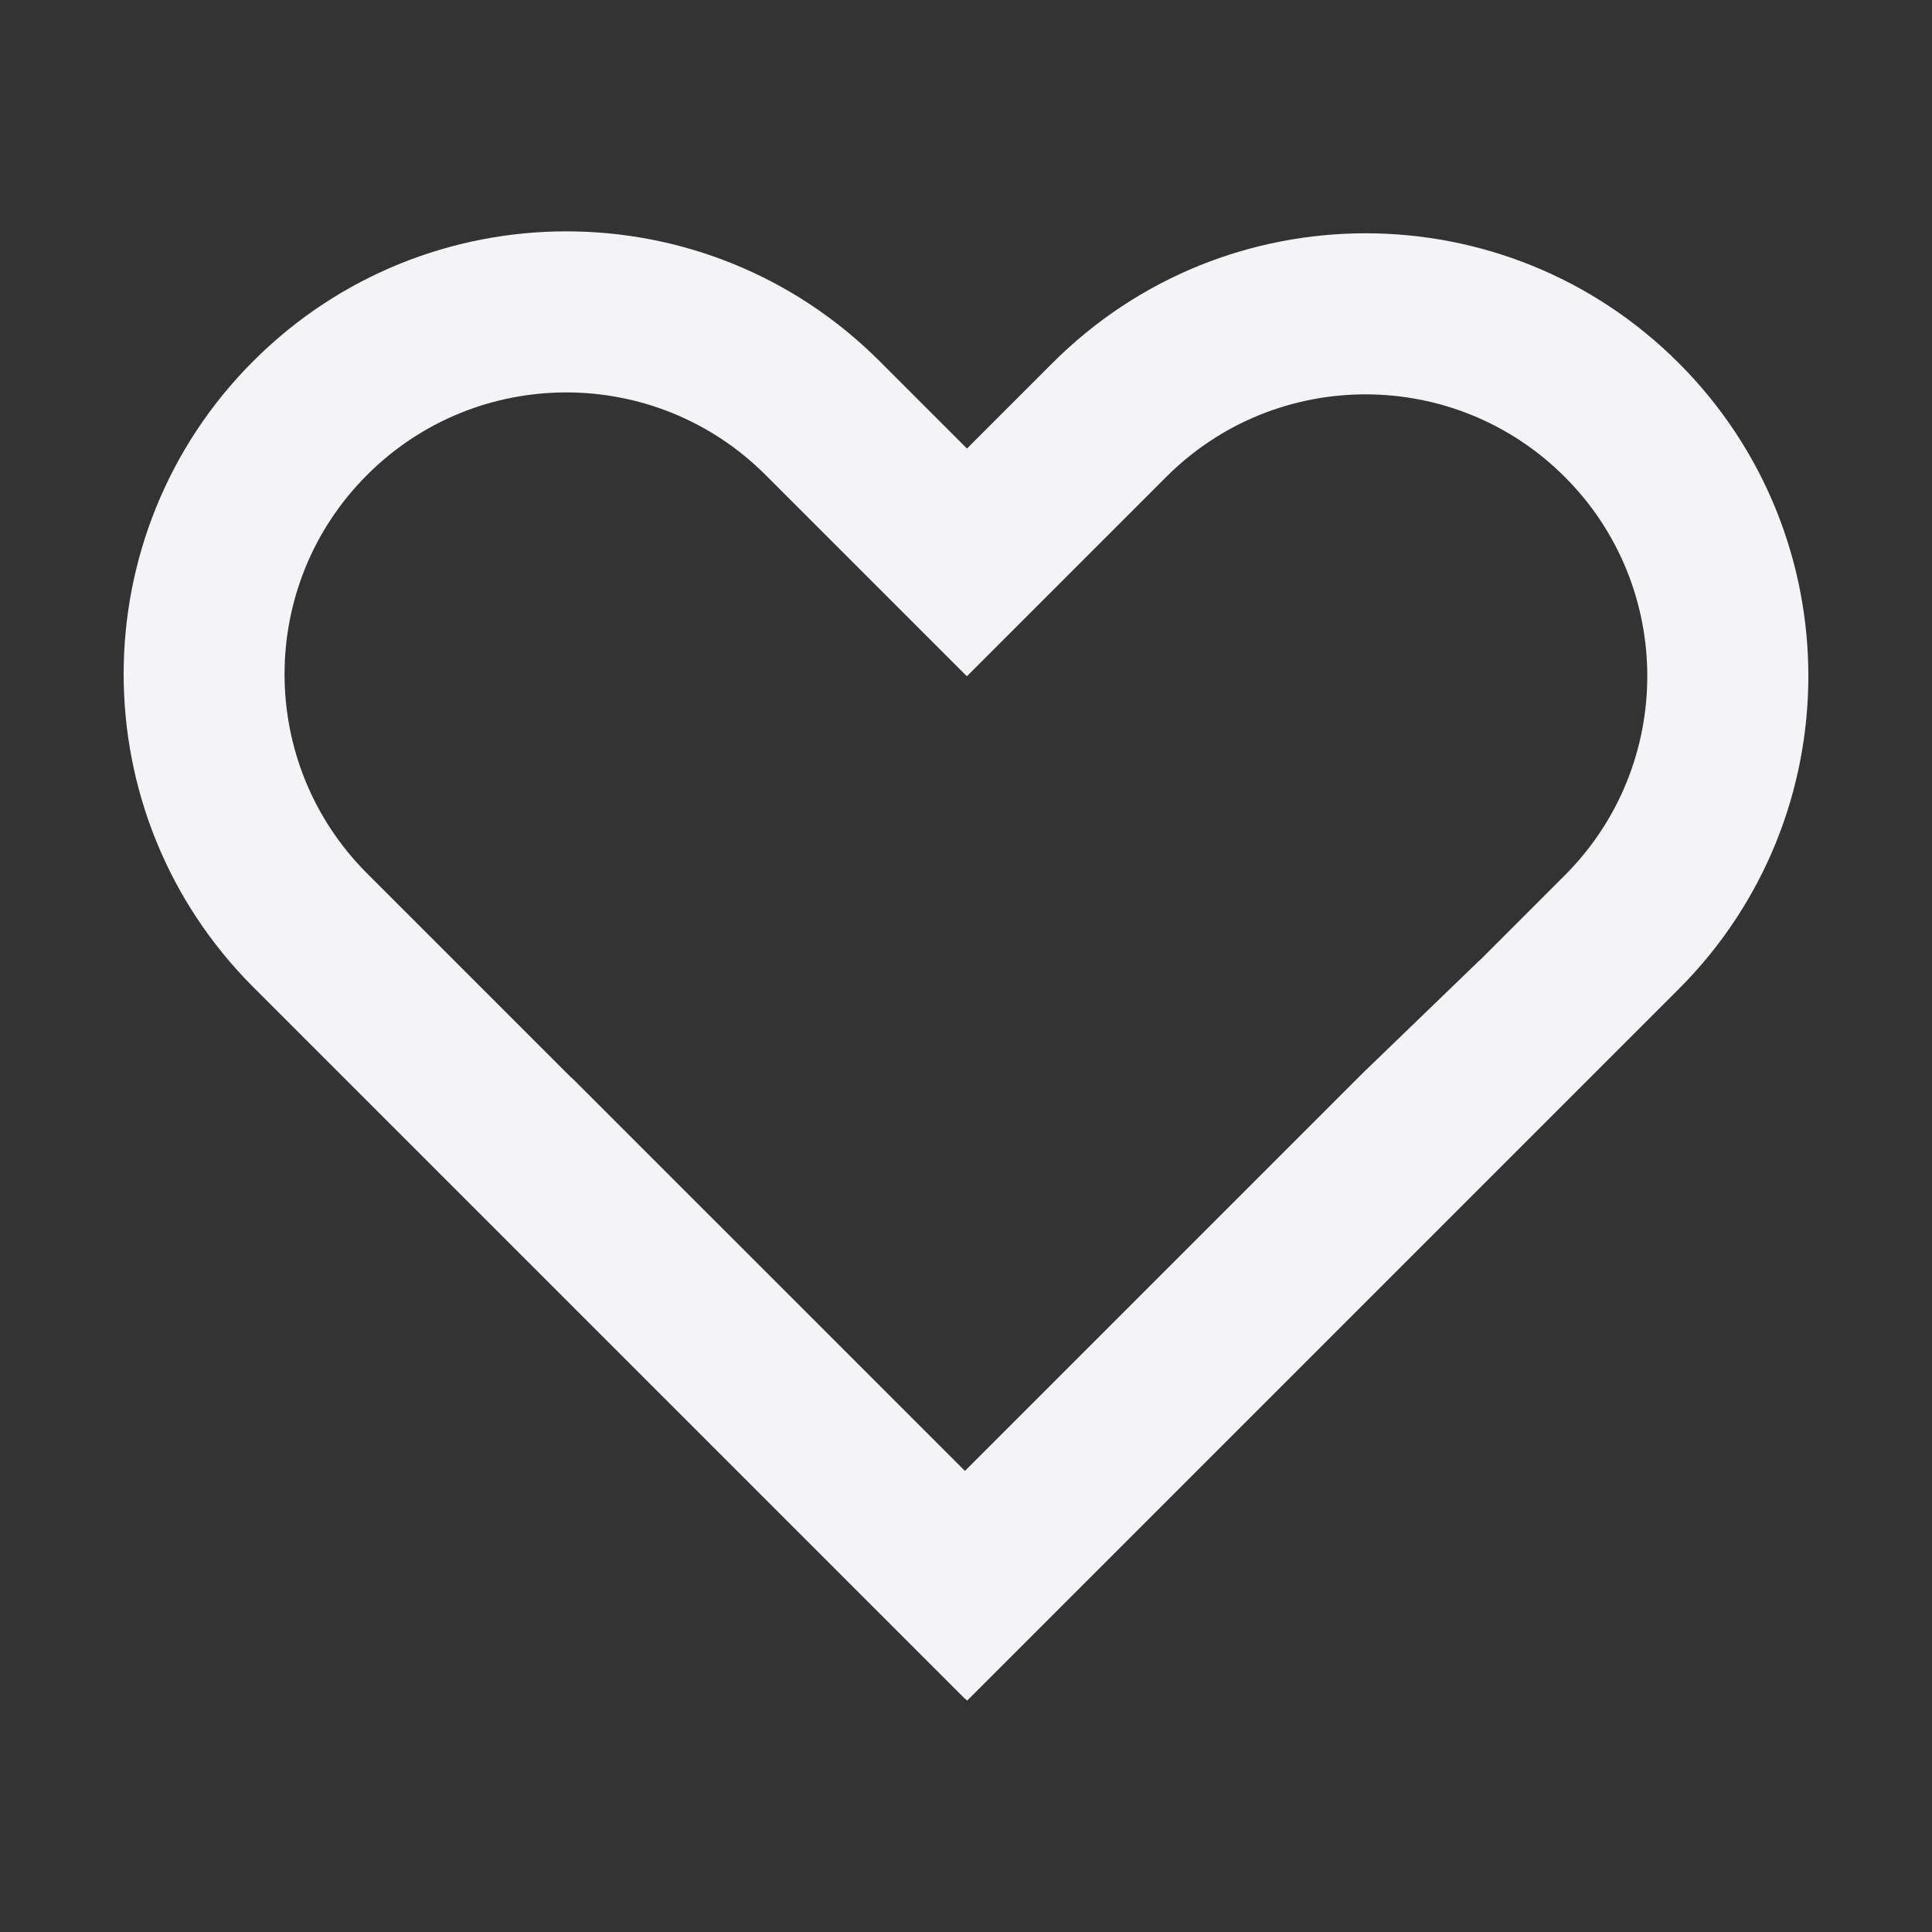 <svg fill="none" height="24" viewBox="0 0 24 24" width="24" xmlns="http://www.w3.org/2000/svg"><rect x="0" y="0" width="24" height="24" fill="#333333" stroke="none"/><path clip-rule="evenodd" d="m12.012 5.572-1.087-1.087c-2.148-2.148-5.63-2.148-7.778 0-2.148 2.148-2.148 5.63 0 7.778l8.839 8.839.002-.002.026.026 8.839-8.839c2.148-2.148 2.148-5.63 0-7.778-2.148-2.148-5.63-2.148-7.778 0zm-.025 12.7 4.936-4.936 1.451-1.401.002.001 1.062-1.062c1.367-1.367 1.367-3.583 0-4.95-1.367-1.367-3.583-1.367-4.95 0l-2.476 2.476-.007-.007-.001.001-2.494-2.494c-1.367-1.367-3.583-1.367-4.95 0-1.367 1.367-1.367 3.583 0 4.95l2.539 2.539.002-.002z" fill="#f4f4f7" fill-rule="evenodd"/></svg>